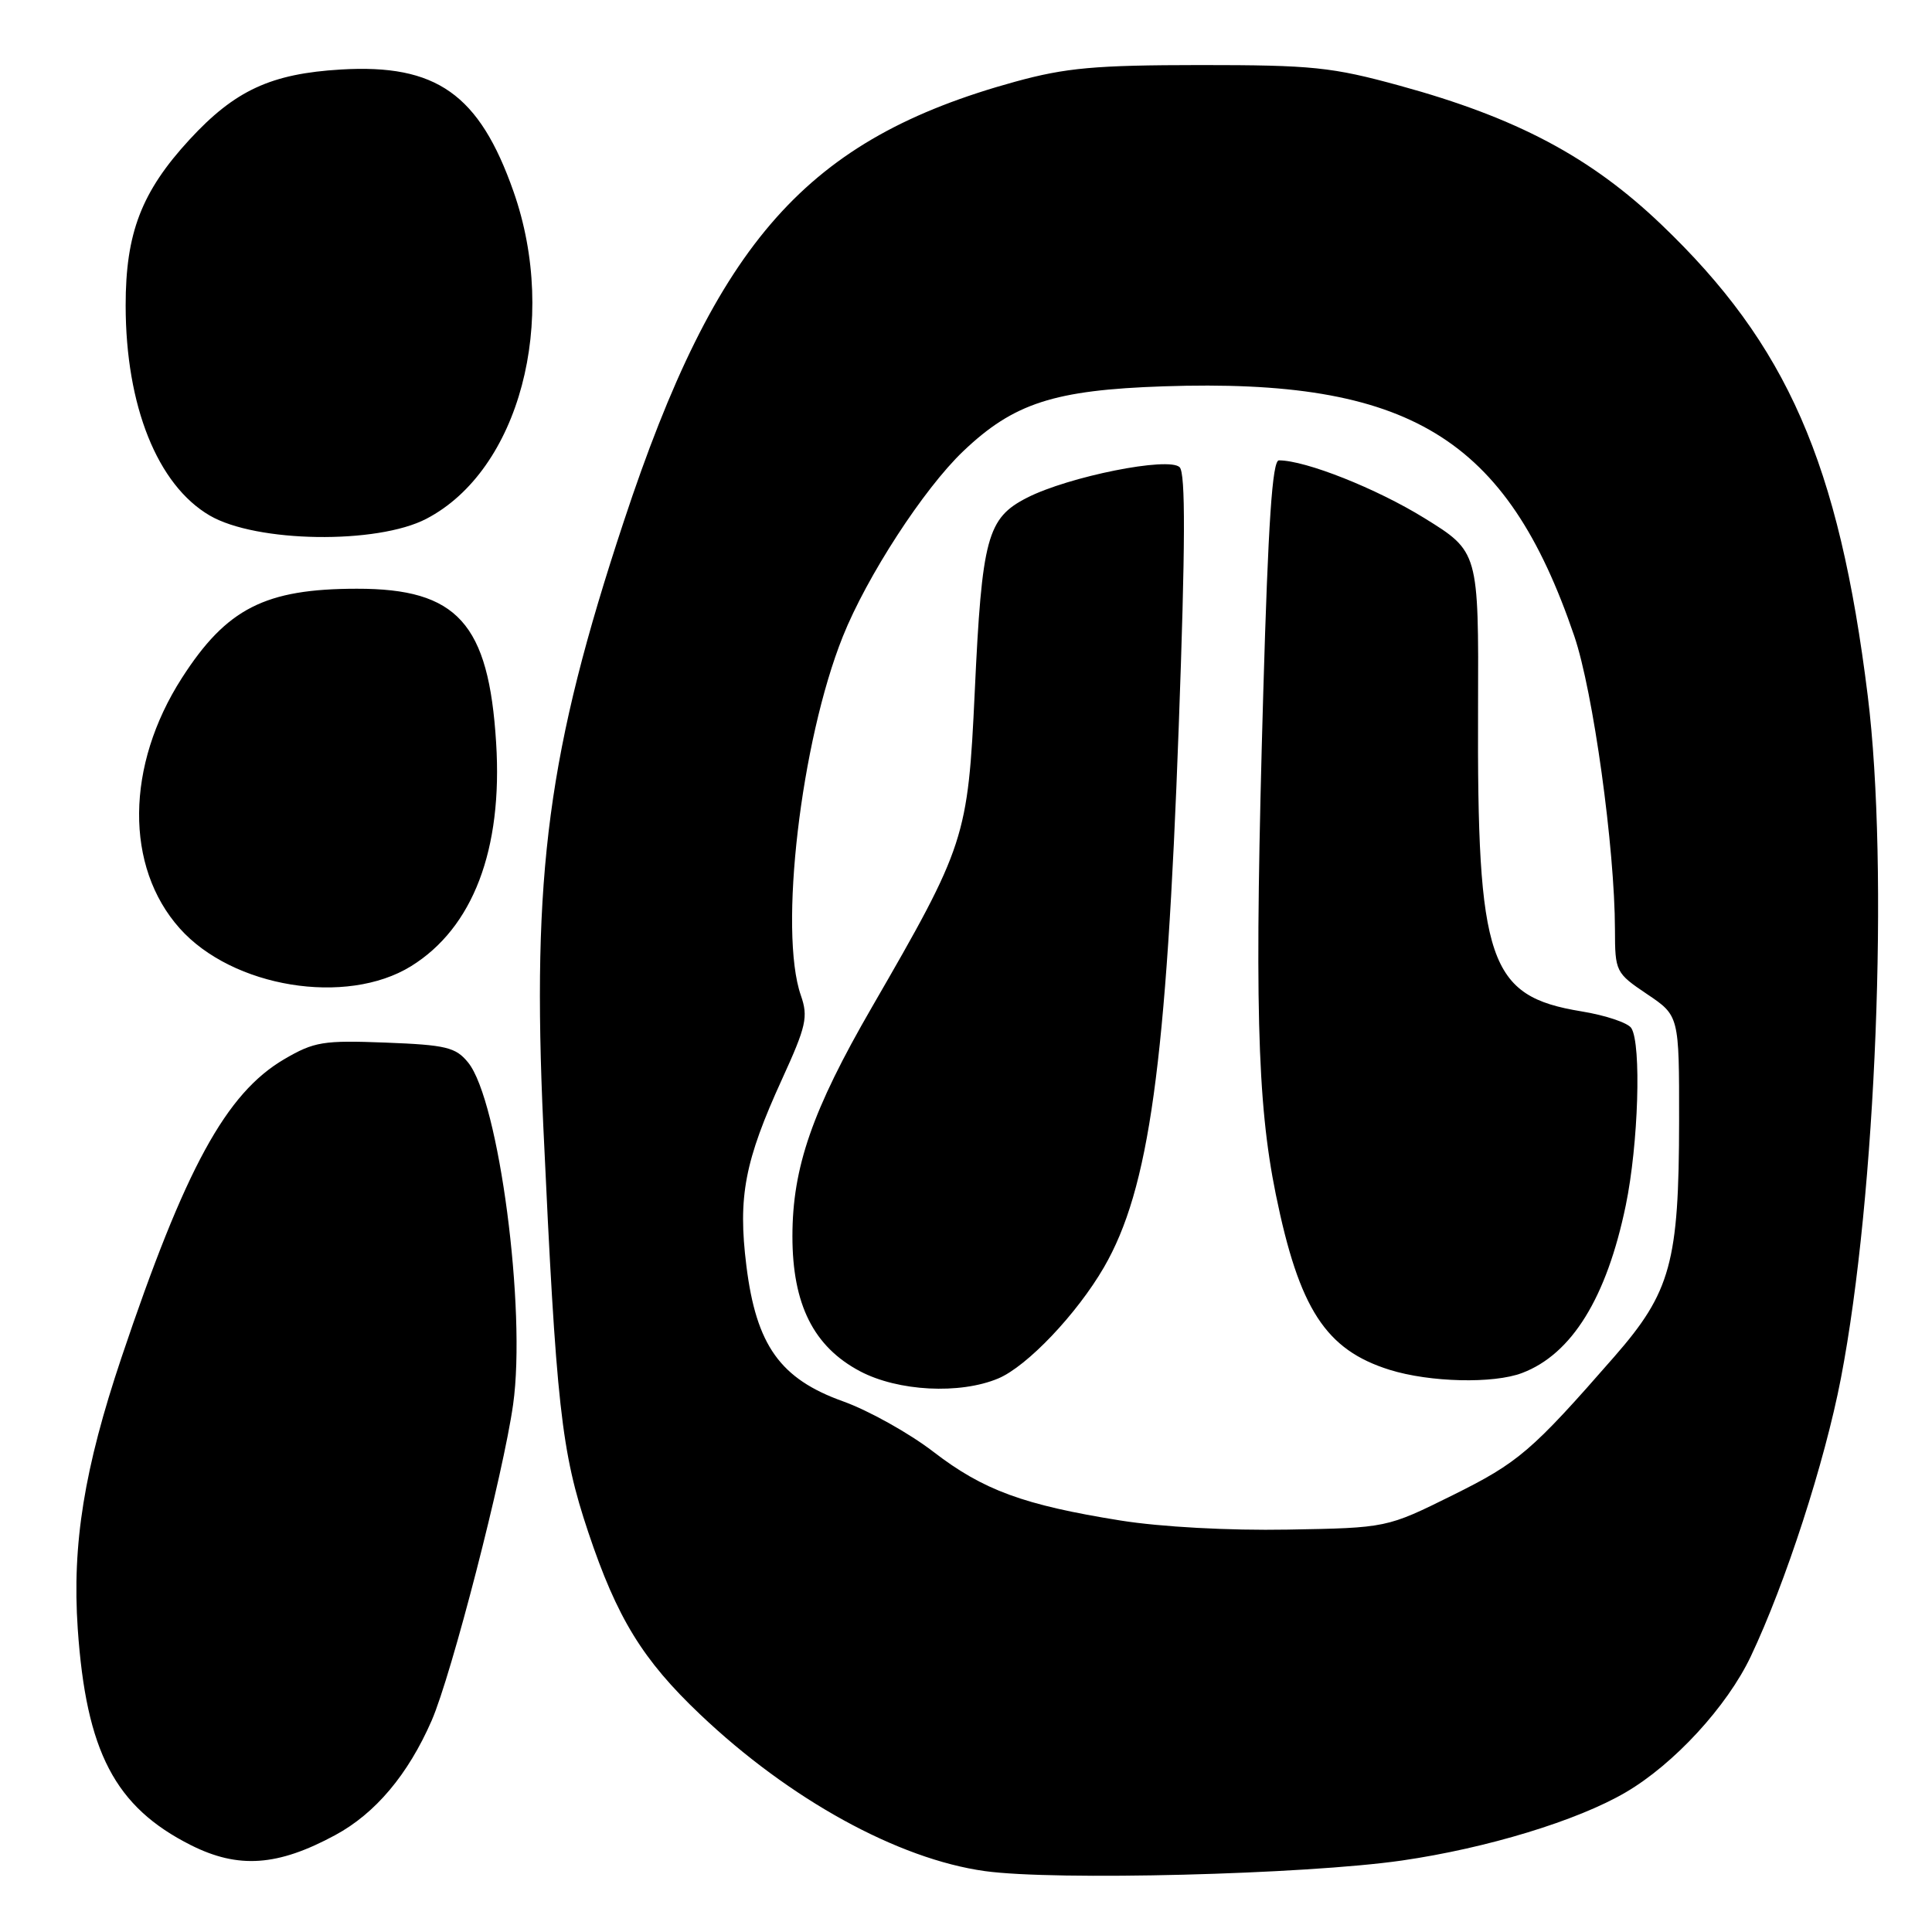 <?xml version="1.0" encoding="UTF-8" standalone="no"?>
<!DOCTYPE svg PUBLIC "-//W3C//DTD SVG 1.1//EN" "http://www.w3.org/Graphics/SVG/1.1/DTD/svg11.dtd" >
<svg xmlns="http://www.w3.org/2000/svg" xmlns:xlink="http://www.w3.org/1999/xlink" version="1.1" viewBox="0 0 256 256">
 <g >
 <path fill="currentColor"
d=" M 185.75 246.53 C 197.02 244.90 209.01 241.25 215.42 237.49 C 221.83 233.74 228.84 226.11 231.98 219.50 C 236.59 209.78 241.78 193.79 243.93 182.63 C 248.60 158.40 250.31 115.04 247.49 92.23 C 243.67 61.35 236.80 45.67 220.11 29.73 C 210.76 20.80 200.97 15.60 185.50 11.36 C 176.47 8.88 173.90 8.62 159.00 8.62 C 145.10 8.63 141.24 8.98 134.50 10.83 C 106.93 18.42 94.96 31.87 82.65 69.11 C 72.60 99.50 70.45 115.66 71.99 149.21 C 73.71 186.38 74.36 192.31 77.95 203.03 C 81.76 214.41 85.15 219.94 92.77 227.17 C 104.61 238.42 118.98 246.33 130.50 247.93 C 139.79 249.22 172.90 248.38 185.75 246.53 Z  M 44.42 243.16 C 49.74 240.29 54.07 235.14 57.19 228.00 C 59.83 221.95 66.70 195.30 67.99 186.10 C 69.76 173.56 66.11 145.82 62.03 140.79 C 60.39 138.77 59.12 138.46 51.10 138.15 C 42.82 137.83 41.63 138.03 37.66 140.35 C 29.94 144.88 24.54 154.78 16.10 179.87 C 11.16 194.58 9.54 204.59 10.30 215.80 C 11.42 232.12 15.23 239.42 25.29 244.49 C 31.58 247.65 36.79 247.29 44.42 243.16 Z  M 54.46 128.03 C 62.67 122.95 66.63 112.58 65.74 98.42 C 64.76 82.59 60.60 77.99 47.28 78.01 C 35.12 78.02 30.02 80.62 24.10 89.84 C 16.65 101.45 16.53 114.85 23.81 123.01 C 30.80 130.86 45.89 133.32 54.46 128.03 Z  M 56.50 68.74 C 68.80 62.33 74.07 42.52 68.04 25.37 C 63.51 12.48 57.82 8.46 45.18 9.21 C 35.90 9.76 31.12 11.98 25.12 18.49 C 18.75 25.40 16.64 30.88 16.65 40.50 C 16.66 53.78 20.86 64.26 27.79 68.31 C 33.96 71.91 49.97 72.15 56.50 68.74 Z  M 148.50 201.48 C 135.63 199.42 130.29 197.46 123.68 192.37 C 120.47 189.90 115.09 186.90 111.72 185.69 C 103.38 182.71 100.21 178.27 98.90 167.73 C 97.76 158.56 98.67 153.84 103.64 142.96 C 106.83 135.98 107.11 134.74 106.12 131.90 C 103.17 123.44 106.11 98.24 111.68 84.34 C 114.86 76.38 122.39 64.79 127.62 59.80 C 134.31 53.42 139.68 51.68 154.17 51.19 C 186.74 50.10 199.61 57.92 208.59 84.25 C 211.10 91.59 213.97 112.34 213.99 123.18 C 214.00 128.75 214.09 128.93 218.25 131.73 C 222.50 134.59 222.50 134.59 222.49 148.54 C 222.47 167.25 221.39 171.20 213.91 179.76 C 202.94 192.32 201.20 193.80 192.47 198.13 C 183.75 202.45 183.75 202.45 170.63 202.68 C 162.85 202.82 153.83 202.33 148.50 201.48 Z  M 132.28 182.65 C 136.10 181.04 142.68 174.12 146.27 167.94 C 152.28 157.57 154.56 141.10 156.19 96.25 C 157.07 72.16 157.10 62.70 156.31 61.91 C 154.88 60.48 141.60 63.14 136.09 65.95 C 130.81 68.65 130.11 71.22 129.16 91.65 C 128.25 111.01 127.92 112.03 115.52 133.48 C 107.63 147.12 105.00 154.70 105.00 163.81 C 105.00 172.84 107.80 178.44 113.96 181.70 C 119.00 184.36 127.19 184.79 132.28 182.65 Z  M 201.68 181.93 C 208.27 179.44 212.89 171.96 215.42 159.73 C 217.10 151.62 217.51 138.36 216.16 136.23 C 215.72 135.53 212.74 134.53 209.54 134.01 C 197.24 132.00 195.71 127.51 195.85 93.80 C 195.93 73.10 195.93 73.10 188.72 68.64 C 182.39 64.73 173.00 61.00 169.46 61.00 C 168.59 61.00 168.04 69.27 167.39 91.75 C 166.21 132.55 166.55 145.96 169.05 158.26 C 172.15 173.45 175.66 178.86 184.14 181.51 C 189.47 183.17 197.89 183.37 201.68 181.93 Z "/>
</g>
</svg>